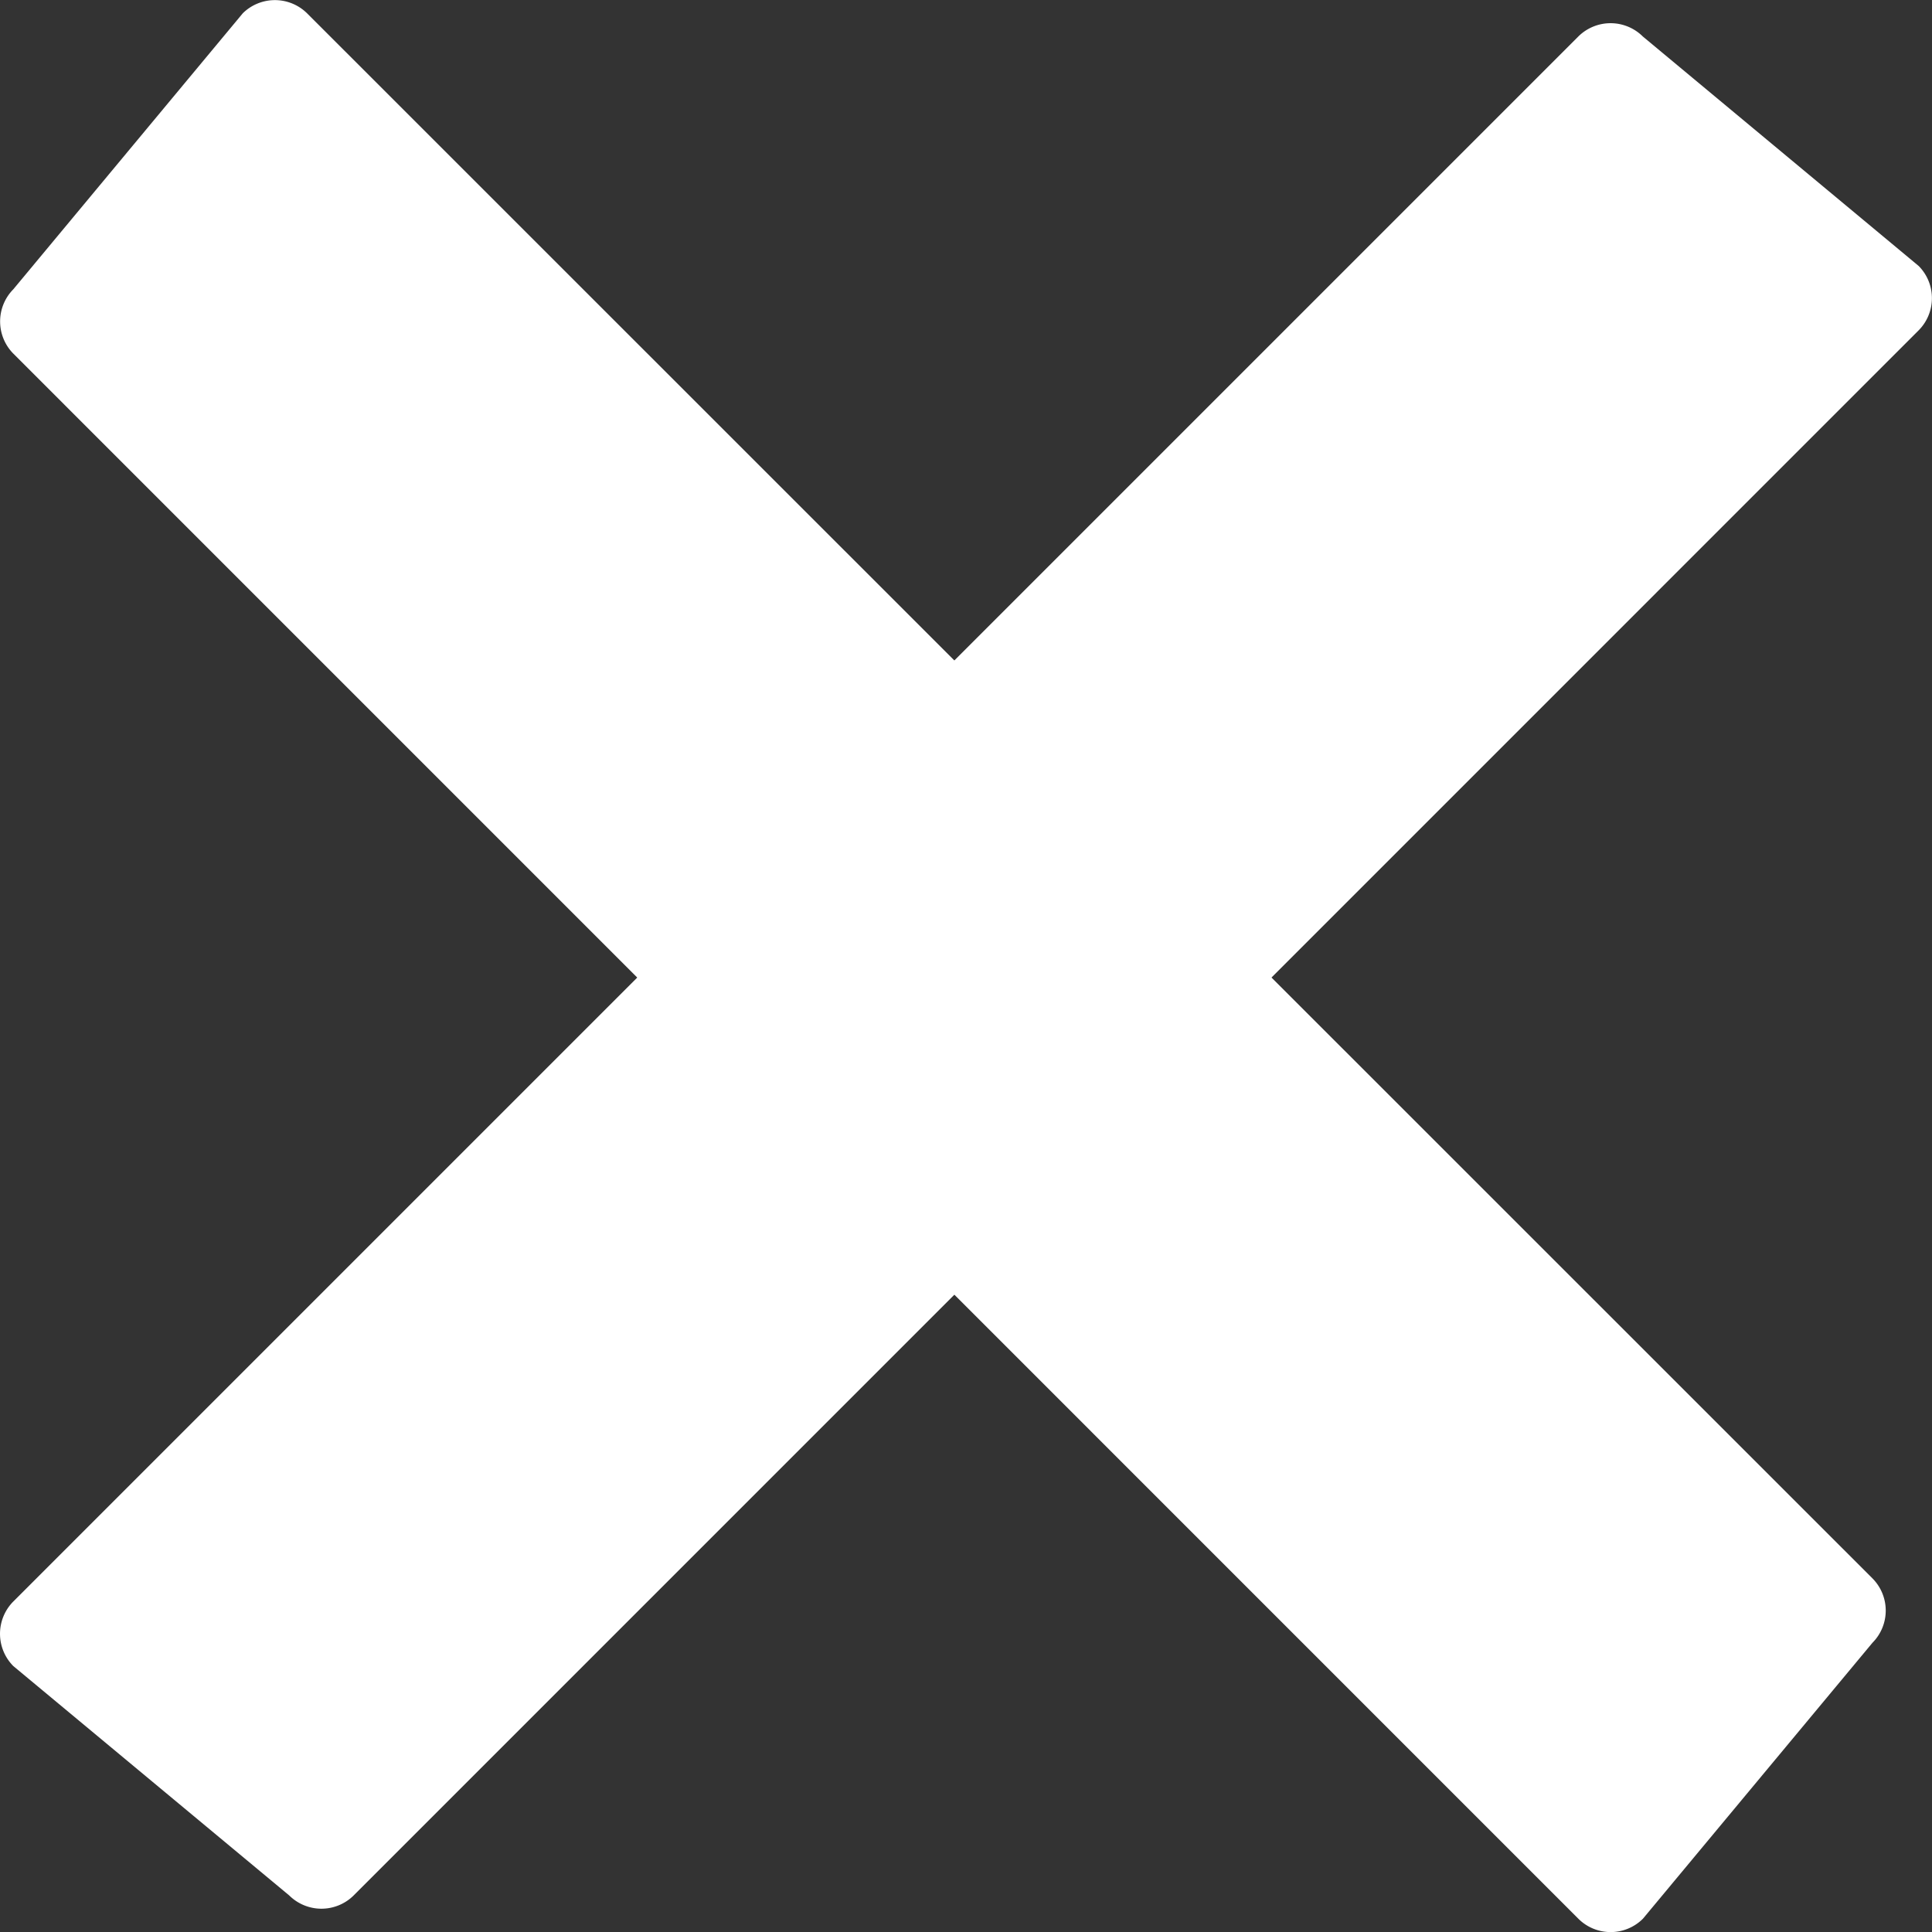 <svg xmlns="http://www.w3.org/2000/svg" viewBox="0 0 480.83 480.83"><rect x="0" y="0" width="480.83" height="480.83" fill="#333333" stroke="none"/><defs><style>.cls-1{fill:#fff;}</style></defs><title>closewhite</title><g id="Layer_2" data-name="Layer 2"><g id="Layer_1-2" data-name="Layer 1"><path class="cls-1" d="M392.81,477.52,3.31,88a11.39,11.39,0,0,1,0-16L60.42,3.31a11.39,11.39,0,0,1,16,0L466,392.81a11.37,11.37,0,0,1,0,16.05l-57.11,68.66A11.37,11.37,0,0,1,392.81,477.52Z"/><path class="cls-1" d="M3.31,398.58,392.81,9.08a11.39,11.39,0,0,1,16.05,0L477.52,66.2a11.37,11.37,0,0,1,0,16L88,471.75a11.39,11.39,0,0,1-16,0L3.31,414.64A11.4,11.4,0,0,1,3.31,398.58Z"/></g></g></svg>